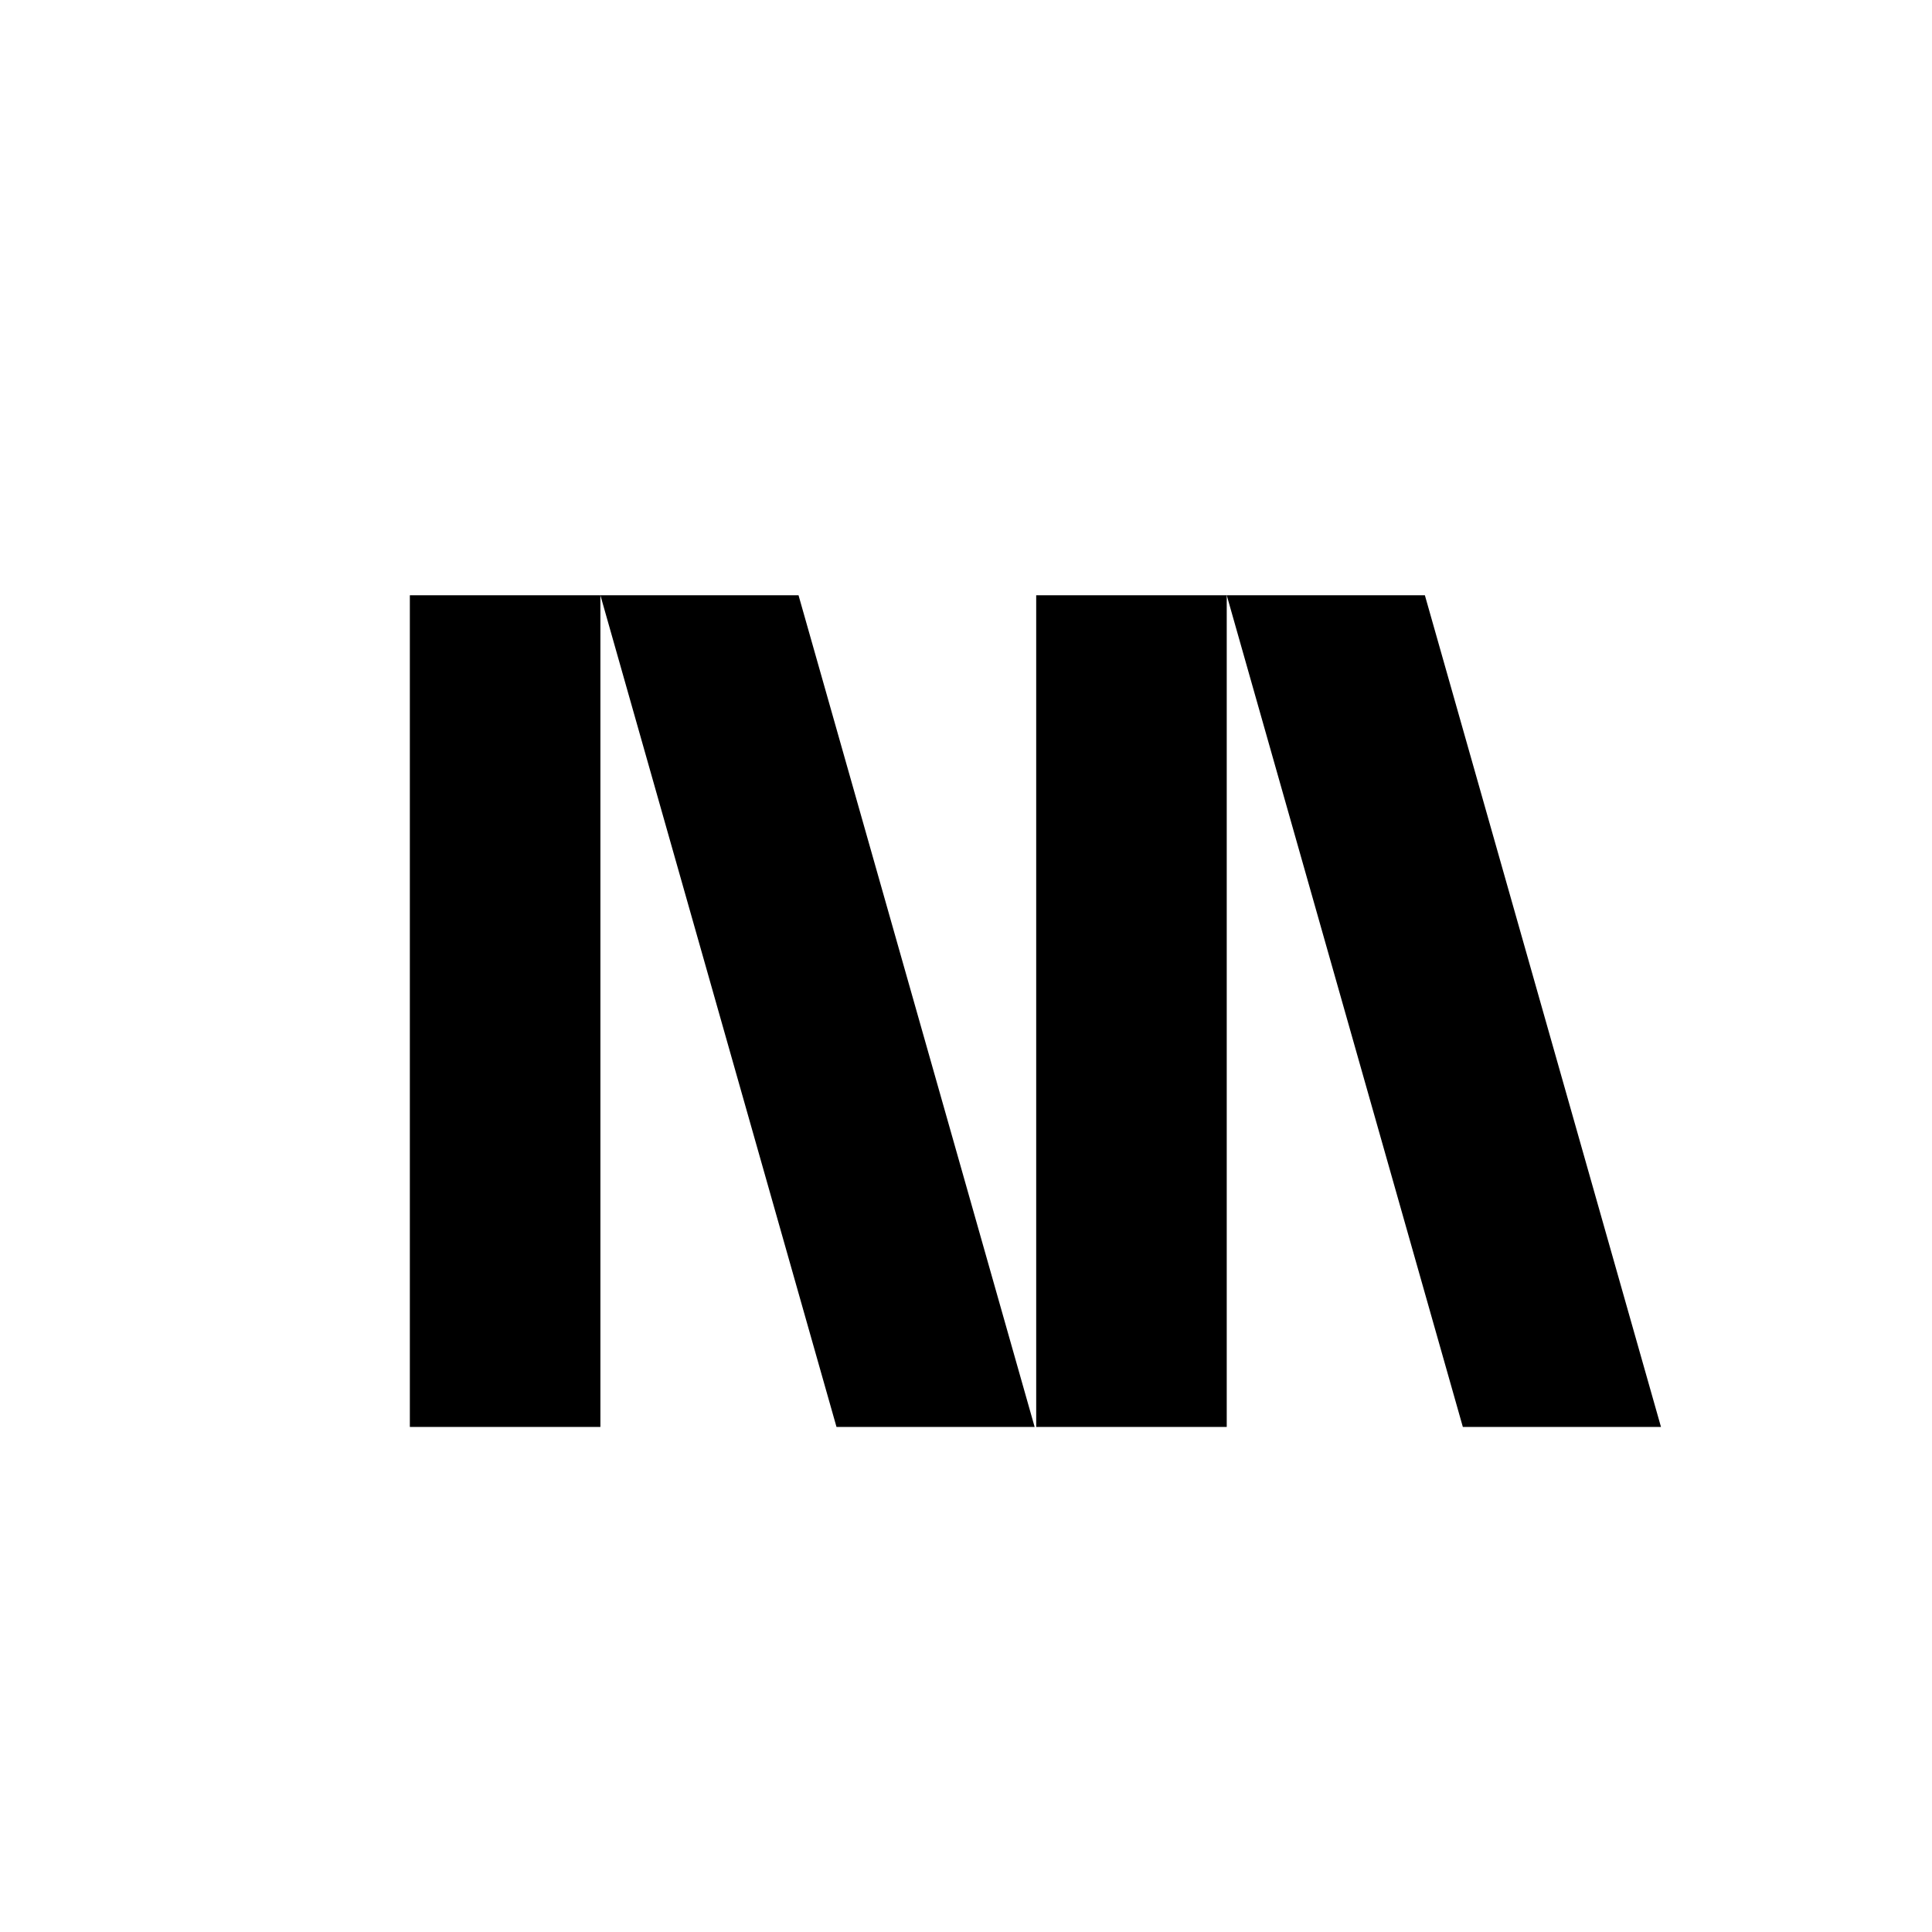 <svg viewBox="0 0 72 72" fill="none" xmlns="http://www.w3.org/2000/svg">
  <path d="M22.375 22.184H15.274V53.178H22.375V22.184Z" fill="currentColor" />
  <path d="M22.375 22.184L31.174 53.178H38.558L29.759 22.184H22.375Z" fill="currentColor" />
  <path d="M45.717 22.184H38.616V53.178H45.717V22.184Z" fill="currentColor" />
  <path d="M45.717 22.184L54.516 53.178H61.9L53.101 22.184H45.717Z"  fill="currentColor" />
</svg>
